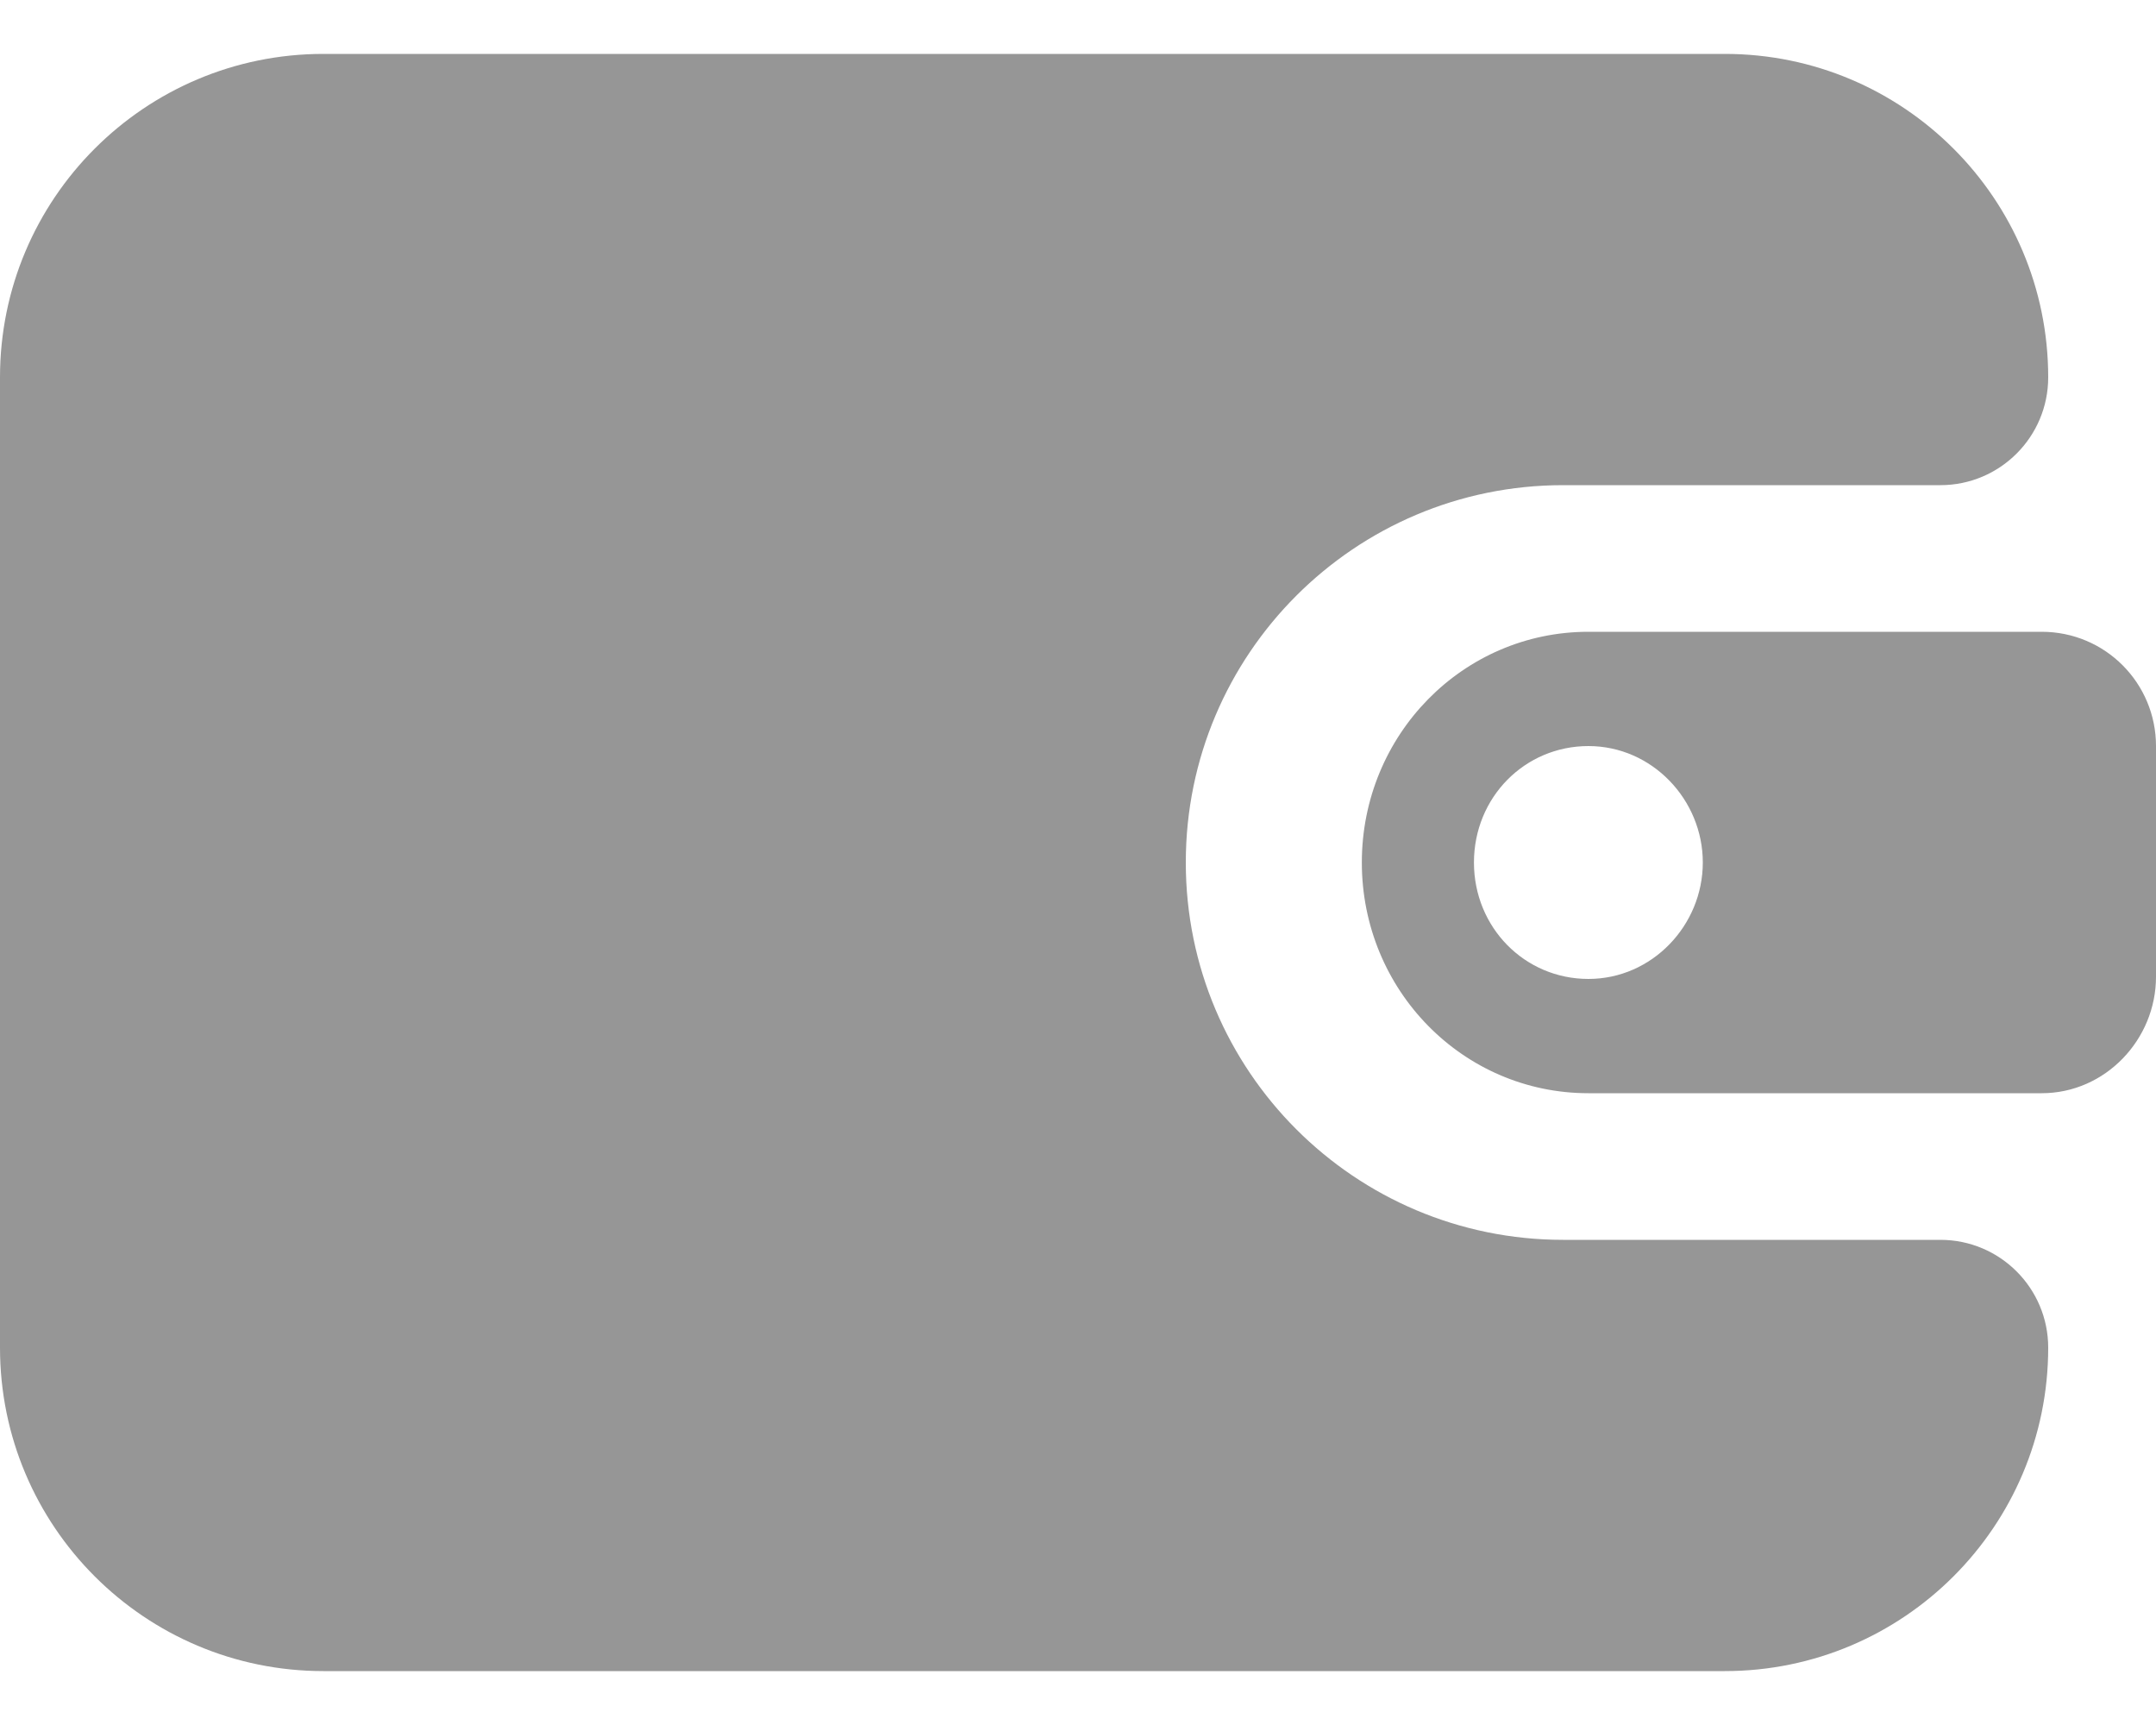 <svg width="20" height="16" viewBox="0 0 20 16" fill="none" xmlns="http://www.w3.org/2000/svg">
<path d="M0 3.5C0 1.843 1.343 0.5 3 0.5H16C17.657 0.5 19 1.843 19 3.5C19 4.052 18.552 4.5 18 4.5H14.5C12.567 4.5 11 6.067 11 8C11 9.933 12.567 11.5 14.5 11.5H18C18.552 11.5 19 11.948 19 12.5C19 14.157 17.657 15.5 16 15.5H3C1.343 15.5 0 14.157 0 12.5V3.5Z" fill="#969696"/>
<path d="M20 6.92V9.06C20 9.641 19.531 10.14 18.939 10.14H14.735C13.571 10.14 12.633 9.184 12.633 8C12.633 6.816 13.571 5.86 14.735 5.86H18.939C19.531 5.86 20 6.338 20 6.92ZM15.796 8C15.796 7.418 15.326 6.92 14.735 6.92C14.143 6.92 13.673 7.397 13.673 8C13.673 8.602 14.143 9.08 14.735 9.08C15.326 9.08 15.796 8.582 15.796 8Z" fill="#969696"/>
</svg>
